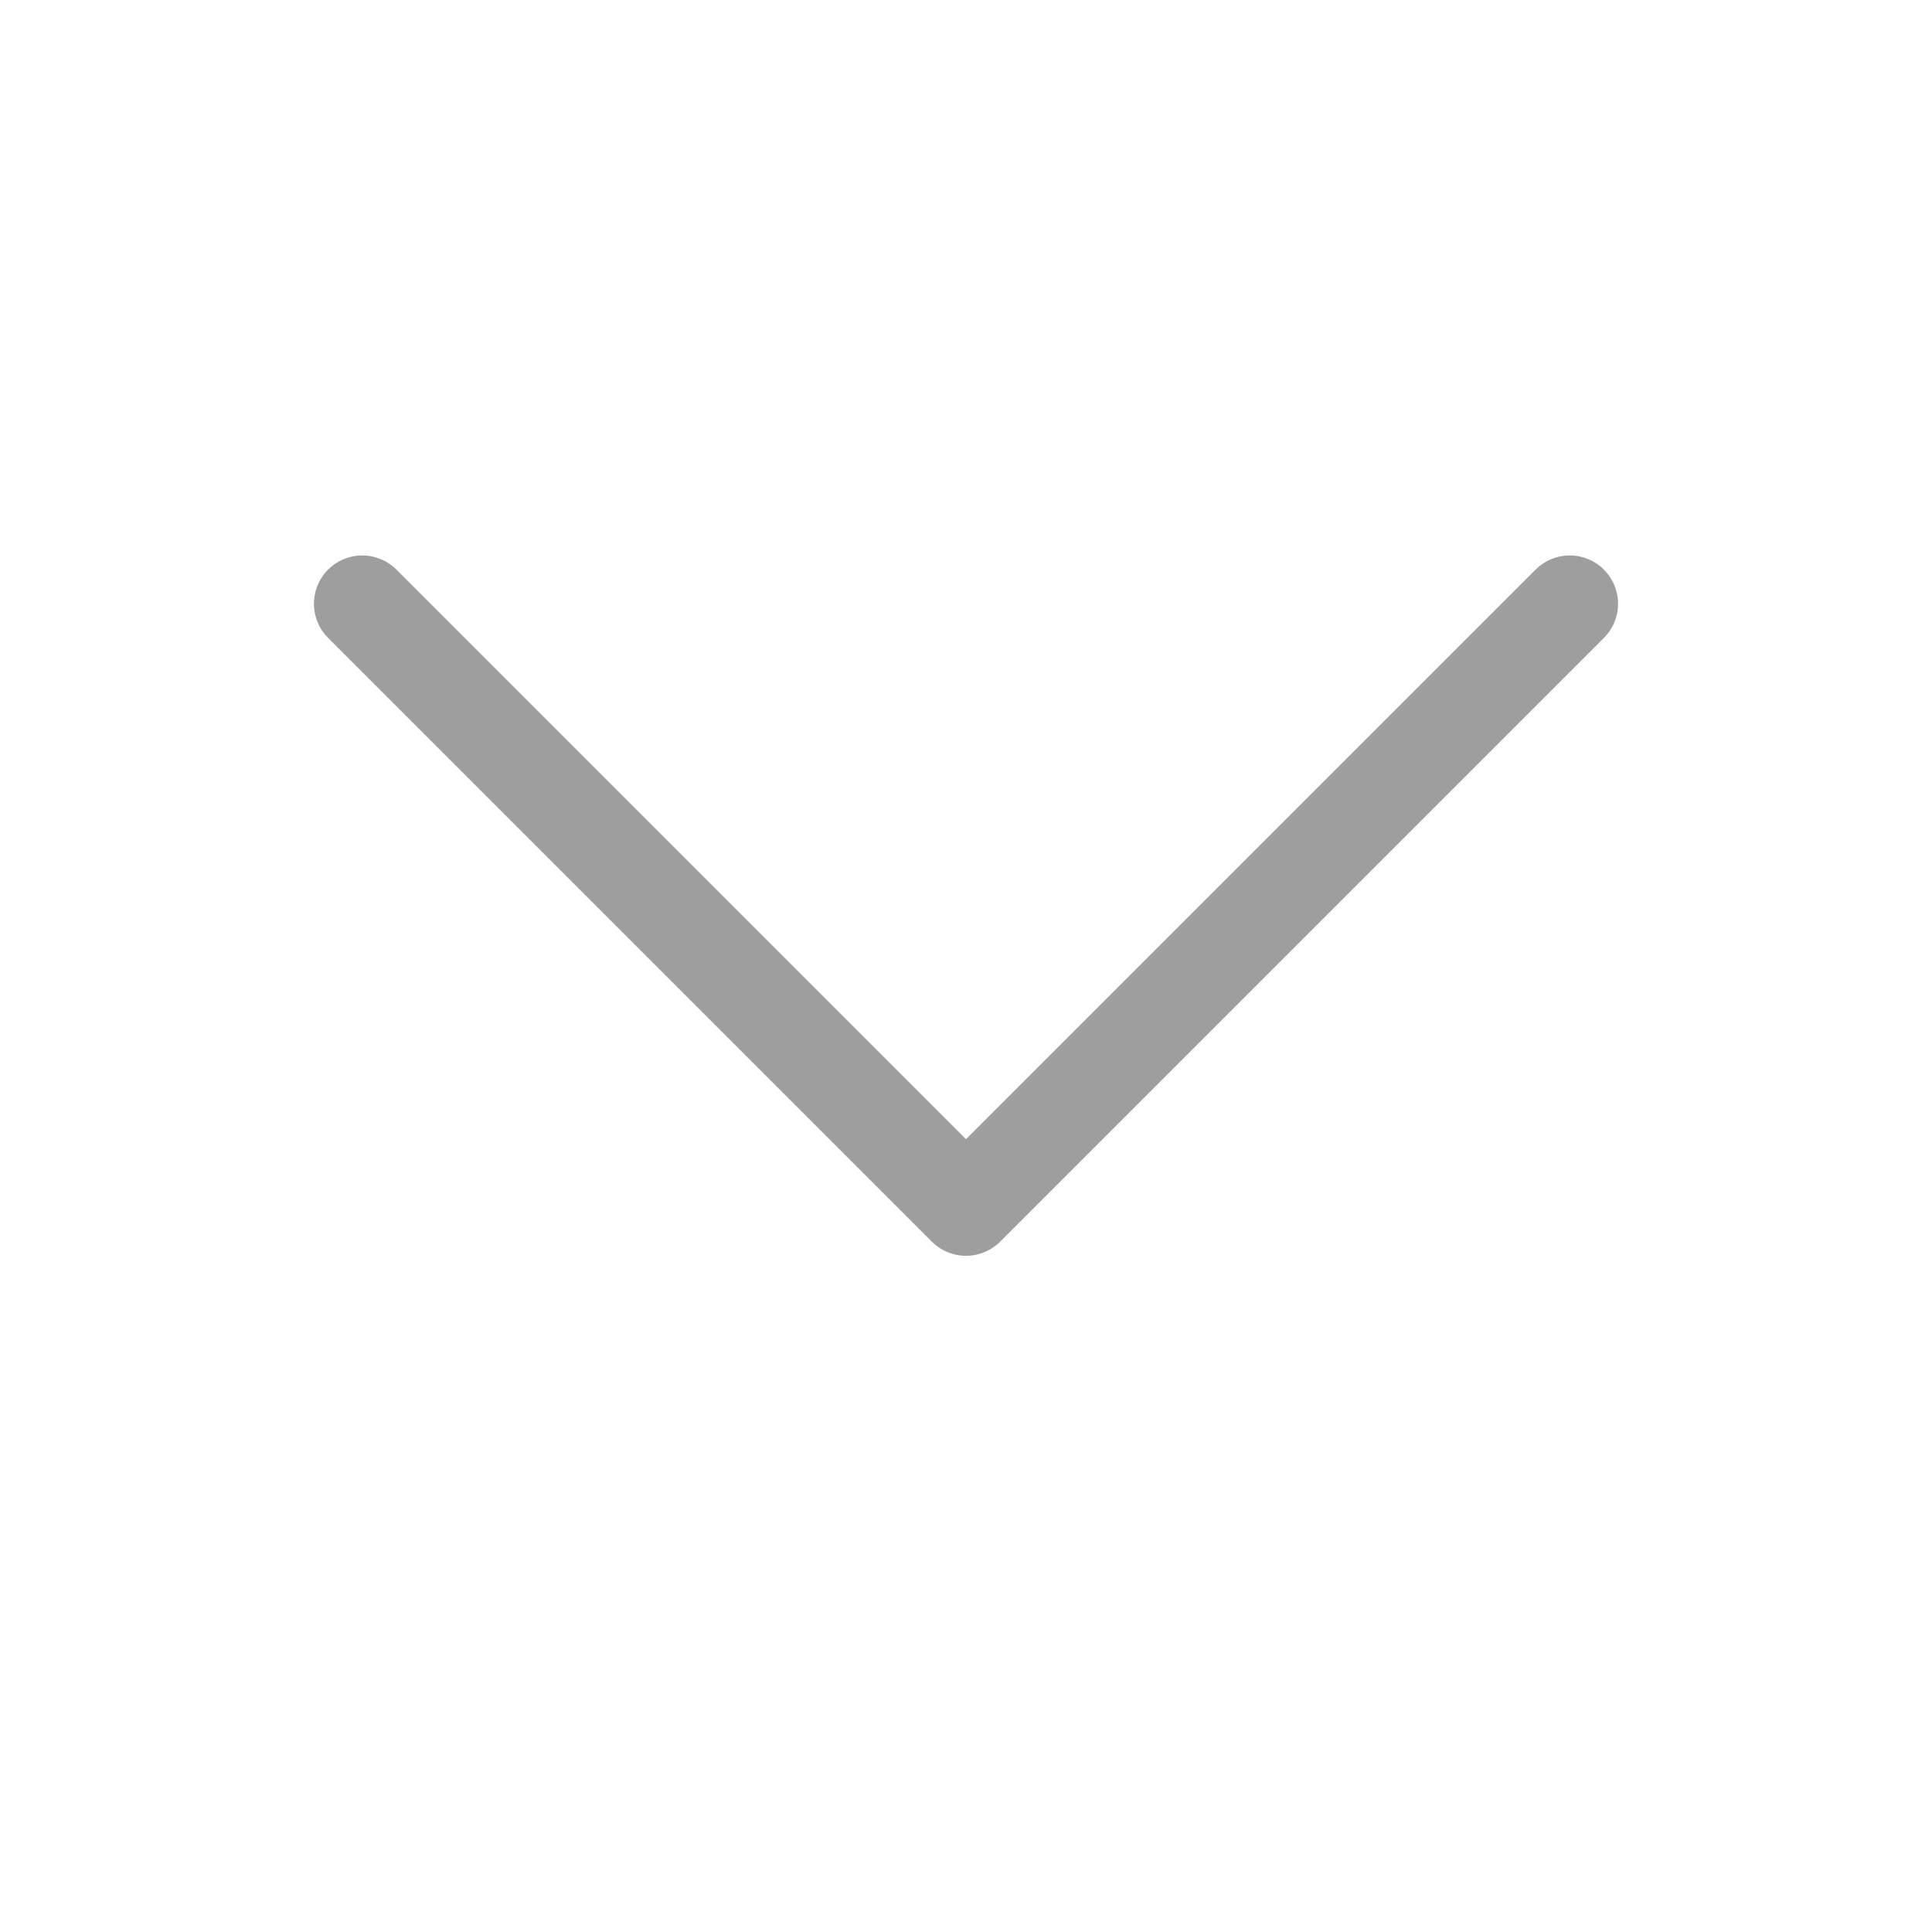 <svg width="20" height="20" viewBox="0 0 20 20" fill="none" xmlns="http://www.w3.org/2000/svg">
<path d="M3.75 6.25L10 12.5L16.25 6.25" stroke="#9E9E9E" stroke-linecap="round" stroke-linejoin="round"/>
</svg>
